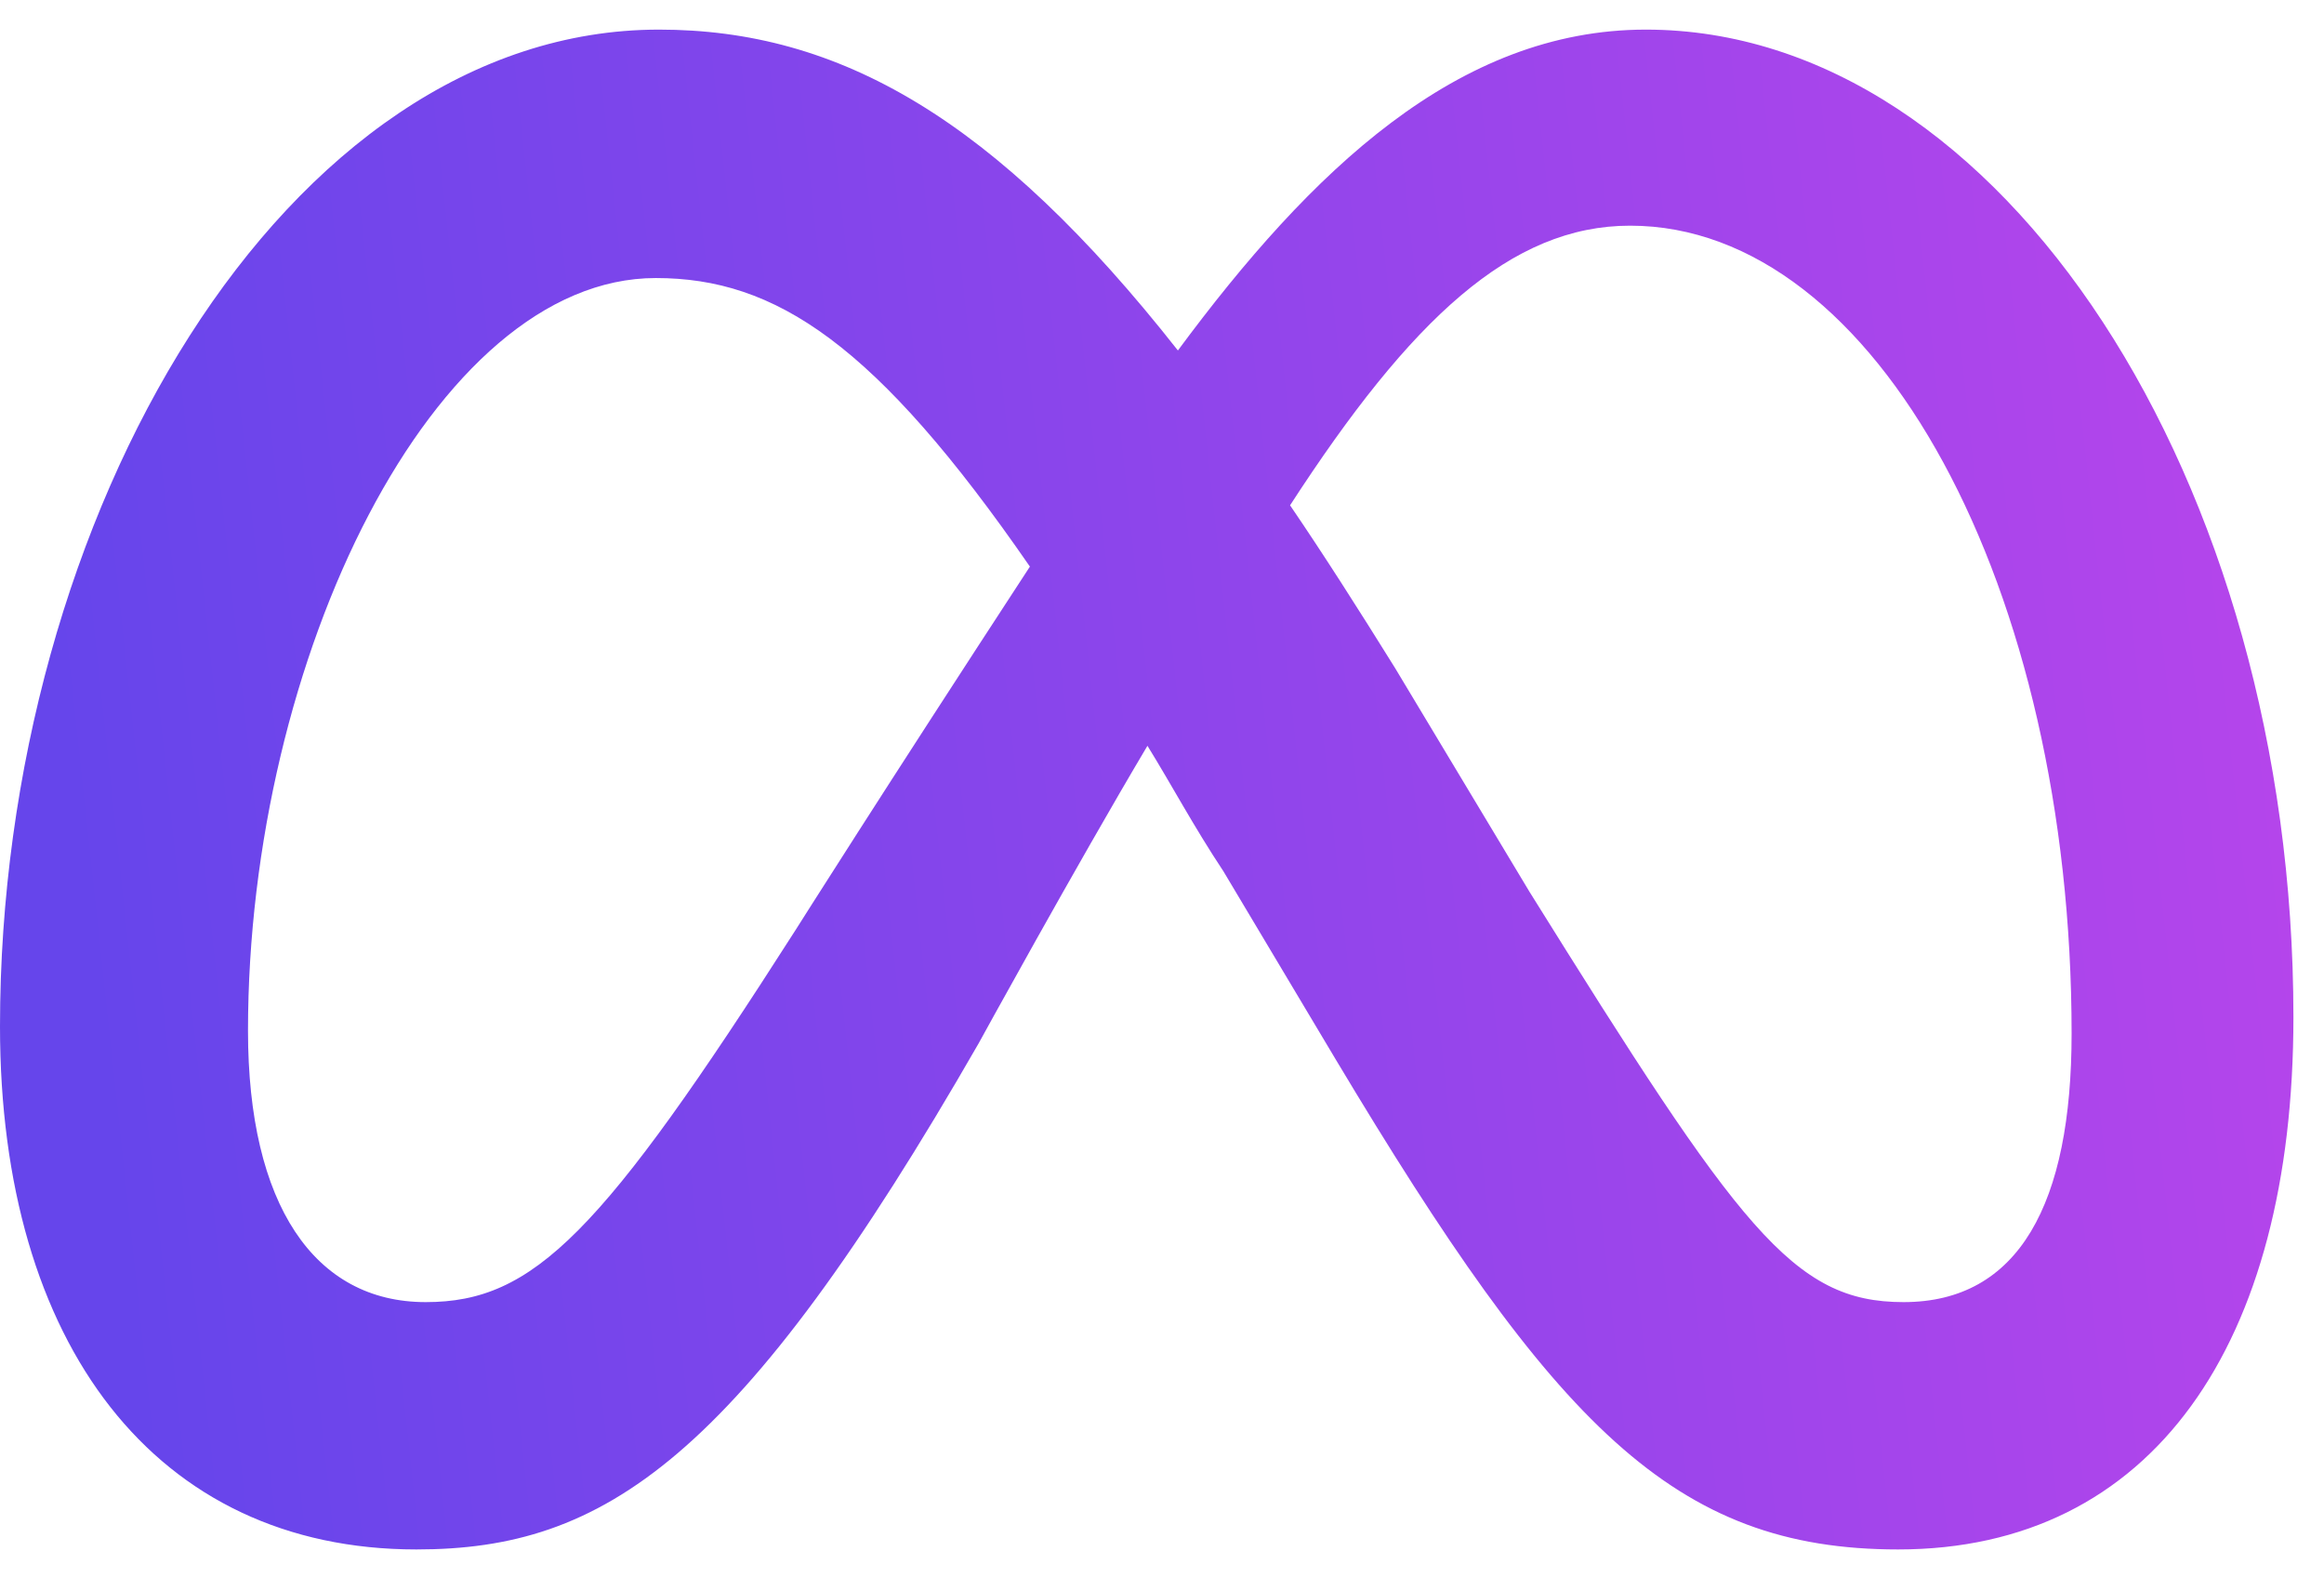 <svg width="38" height="26" viewBox="0 0 38 26" fill="none" xmlns="http://www.w3.org/2000/svg">
<path d="M37.5 16.627C37.5 21.977 35.191 25.328 31.037 25.328C27.369 25.328 25.424 23.301 21.844 17.324L20.004 14.242C19.518 13.51 19.154 12.824 18.762 12.191C17.584 14.172 16.002 17.055 16.002 17.055C12.076 23.887 9.873 25.328 6.809 25.328C2.543 25.328 0 21.971 0 16.779C0 8.4 4.676 0.484 10.775 0.484C13.717 0.484 16.271 1.932 19.26 5.729C21.434 2.793 23.836 0.484 26.912 0.484C32.719 0.484 37.5 7.85 37.5 16.627ZM16.84 9.262C14.326 5.623 12.685 4.545 10.723 4.545C7.096 4.545 4.055 10.762 4.055 16.85C4.055 19.691 5.139 21.285 6.961 21.285C8.73 21.285 9.832 20.172 13.008 15.203C13.008 15.203 14.455 12.912 16.84 9.262ZM31.125 21.285C33.012 21.285 33.873 19.674 33.873 16.896C33.873 9.619 30.691 3.689 26.654 3.689C24.709 3.689 23.074 5.207 21.094 8.26C21.645 9.068 22.213 9.959 22.811 10.92L25.008 14.576C28.447 20.09 29.314 21.285 31.125 21.285Z" fill="url(#paint0_linear_2685_930)"/>
<defs>
<linearGradient id="paint0_linear_2685_930" x1="1.686" y1="18.032" x2="52.014" y2="12.601" gradientUnits="userSpaceOnUse">
<stop stop-color="#6645EB"/>
<stop offset="1" stop-color="#D445EB"/>
</linearGradient>
</defs>
</svg>
